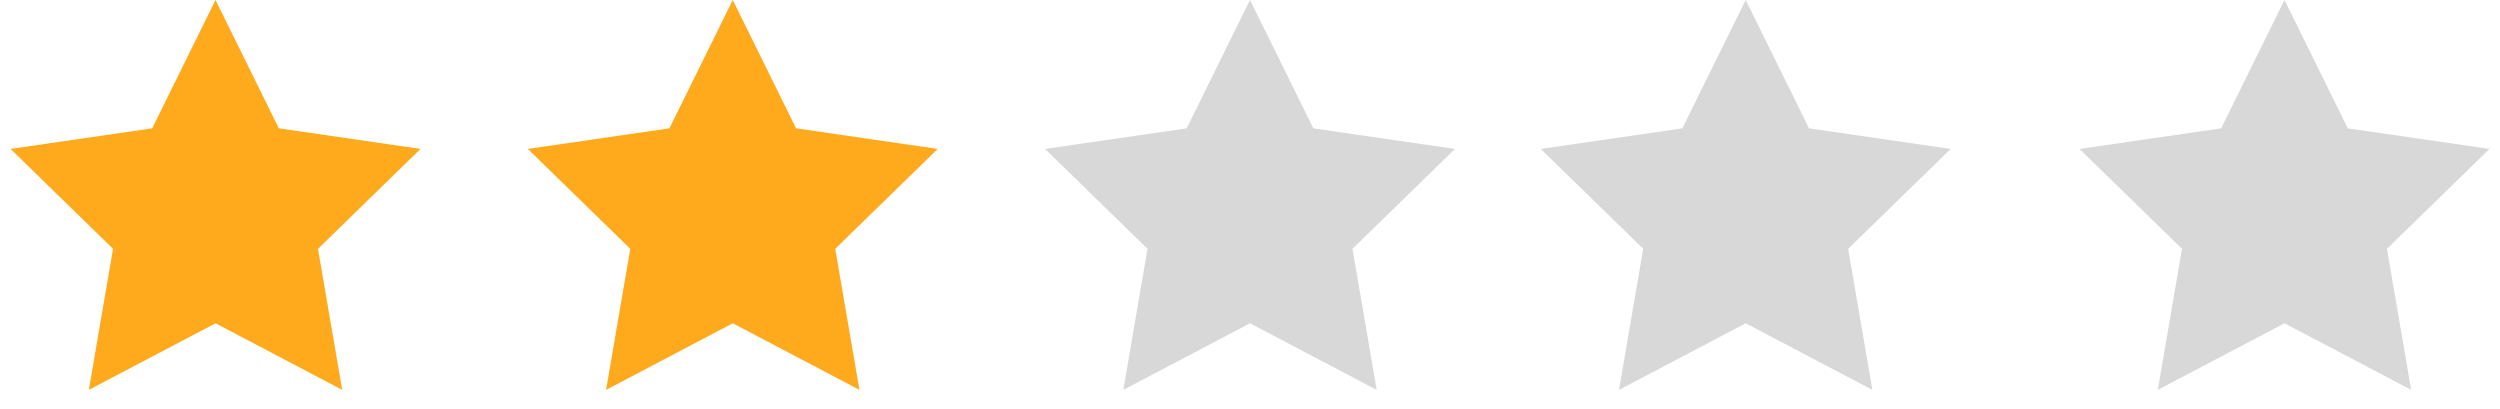 <?xml version="1.0" encoding="UTF-8"?>
<svg width="116px" height="19px" viewBox="0 0 116 19" version="1.1" xmlns="http://www.w3.org/2000/svg" xmlns:xlink="http://www.w3.org/1999/xlink">
    <!-- Generator: Sketch 43.2 (39069) - http://www.bohemiancoding.com/sketch -->
    <title>2-stars</title>
    <desc>Created with Sketch.</desc>
    <defs></defs>
    <g id="Mirror" stroke="none" stroke-width="1" fill="none" fill-rule="evenodd">
        <g id="Stars" transform="translate(-434, -397)">
            <g id="2-stars" transform="translate(434, 397)">
                <polygon id="Star" fill="#FFAA1D" points="10 15 4.122 18.09 5.245 11.545 0.489 6.91 7.061 5.955 10 0 12.939 5.955 19.511 6.91 14.755 11.545 15.878 18.09"></polygon>
                <polygon id="Star-Copy" fill="#FFAA1D" points="34 15 28.122 18.09 29.245 11.545 24.489 6.91 31.061 5.955 34 0 36.939 5.955 43.511 6.91 38.755 11.545 39.878 18.09"></polygon>
                <polygon id="Star-Copy-2" fill="#D8D8D8" points="58 15 52.122 18.09 53.245 11.545 48.489 6.91 55.061 5.955 58 0 60.939 5.955 67.511 6.91 62.755 11.545 63.878 18.09"></polygon>
                <polygon id="Star-Copy-3" fill="#D8D8D8" points="81 15 75.122 18.09 76.245 11.545 71.489 6.91 78.061 5.955 81 0 83.939 5.955 90.511 6.91 85.755 11.545 86.878 18.09"></polygon>
                <polygon id="Star-Copy-4" fill="#D8D8D8" points="106 15 100.122 18.09 101.245 11.545 96.489 6.91 103.061 5.955 106 0 108.939 5.955 115.511 6.91 110.755 11.545 111.878 18.09"></polygon>
            </g>
        </g>
    </g>
</svg>